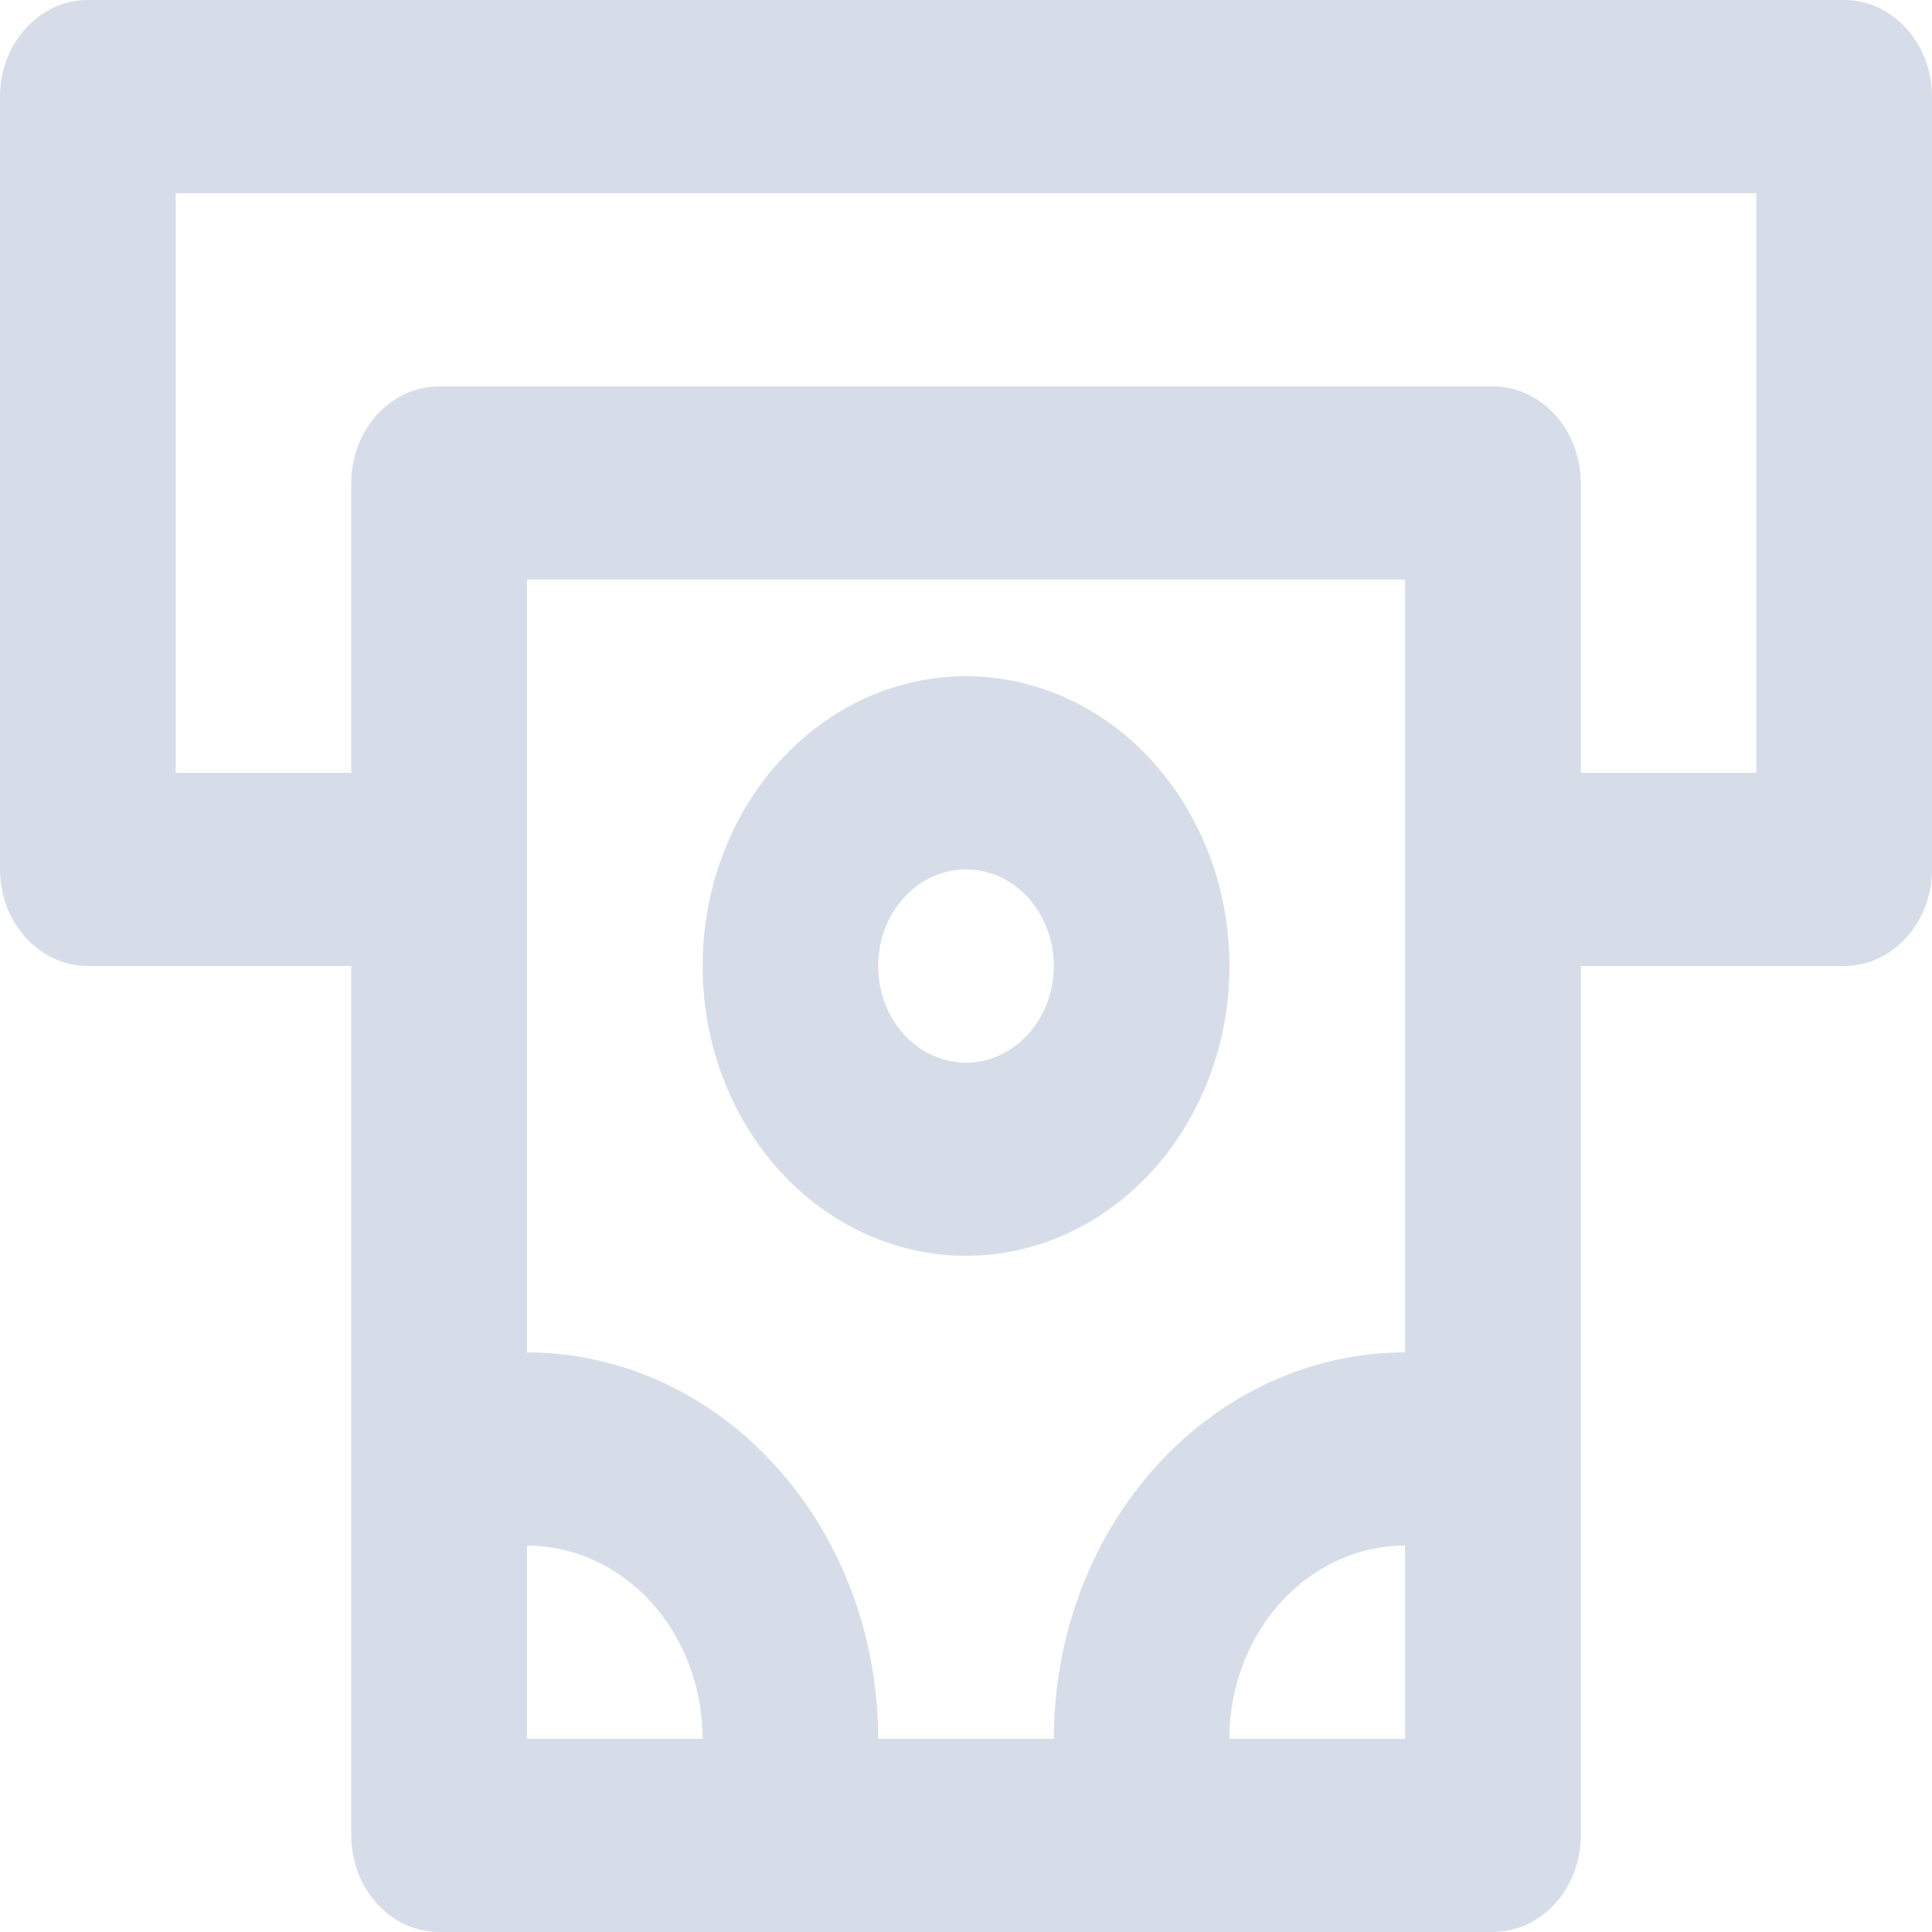 <svg width="15" height="15" viewBox="0 0 15 15" fill="none" xmlns="http://www.w3.org/2000/svg">
<path d="M14.318 0H0.682C0.501 0 0.328 0.079 0.2 0.22C0.072 0.36 0 0.551 0 0.75V6.75C0 6.949 0.072 7.14 0.2 7.28C0.328 7.421 0.501 7.5 0.682 7.5H2.727V14.25C2.727 14.449 2.799 14.64 2.927 14.78C3.055 14.921 3.228 15 3.409 15H11.591C11.772 15 11.945 14.921 12.073 14.78C12.201 14.64 12.273 14.449 12.273 14.25V7.5H14.318C14.499 7.5 14.672 7.421 14.8 7.28C14.928 7.14 15 6.949 15 6.75V0.75C15 0.551 14.928 0.36 14.8 0.22C14.672 0.079 14.499 0 14.318 0V0ZM4.091 13.5V12C4.453 12 4.799 12.158 5.055 12.439C5.311 12.721 5.455 13.102 5.455 13.5H4.091ZM10.909 13.5H9.545C9.545 13.102 9.689 12.721 9.945 12.439C10.201 12.158 10.547 12 10.909 12V13.5ZM10.909 10.5C10.186 10.5 9.492 10.816 8.981 11.379C8.469 11.941 8.182 12.704 8.182 13.5H6.818C6.818 12.704 6.531 11.941 6.019 11.379C5.508 10.816 4.814 10.5 4.091 10.5V4.5H10.909V10.5ZM13.636 6H12.273V3.75C12.273 3.551 12.201 3.36 12.073 3.22C11.945 3.079 11.772 3 11.591 3H3.409C3.228 3 3.055 3.079 2.927 3.22C2.799 3.36 2.727 3.551 2.727 3.75V6H1.364V1.5H13.636V6ZM7.5 9.75C7.905 9.75 8.3 9.618 8.636 9.371C8.973 9.124 9.235 8.772 9.39 8.361C9.545 7.95 9.585 7.497 9.506 7.061C9.427 6.625 9.232 6.224 8.946 5.909C8.66 5.594 8.296 5.38 7.899 5.293C7.502 5.206 7.091 5.251 6.717 5.421C6.343 5.592 6.024 5.88 5.799 6.25C5.575 6.62 5.455 7.055 5.455 7.5C5.455 8.097 5.67 8.669 6.054 9.091C6.437 9.513 6.958 9.75 7.5 9.75ZM7.5 6.75C7.635 6.75 7.767 6.794 7.879 6.876C7.991 6.959 8.078 7.076 8.13 7.213C8.182 7.35 8.195 7.501 8.169 7.646C8.142 7.792 8.077 7.925 7.982 8.03C7.887 8.135 7.765 8.207 7.633 8.236C7.501 8.265 7.364 8.25 7.239 8.193C7.114 8.136 7.008 8.04 6.933 7.917C6.858 7.793 6.818 7.648 6.818 7.5C6.818 7.301 6.89 7.11 7.018 6.97C7.146 6.829 7.319 6.75 7.5 6.75V6.75Z" fill="#D7DDE8"/>
</svg>
